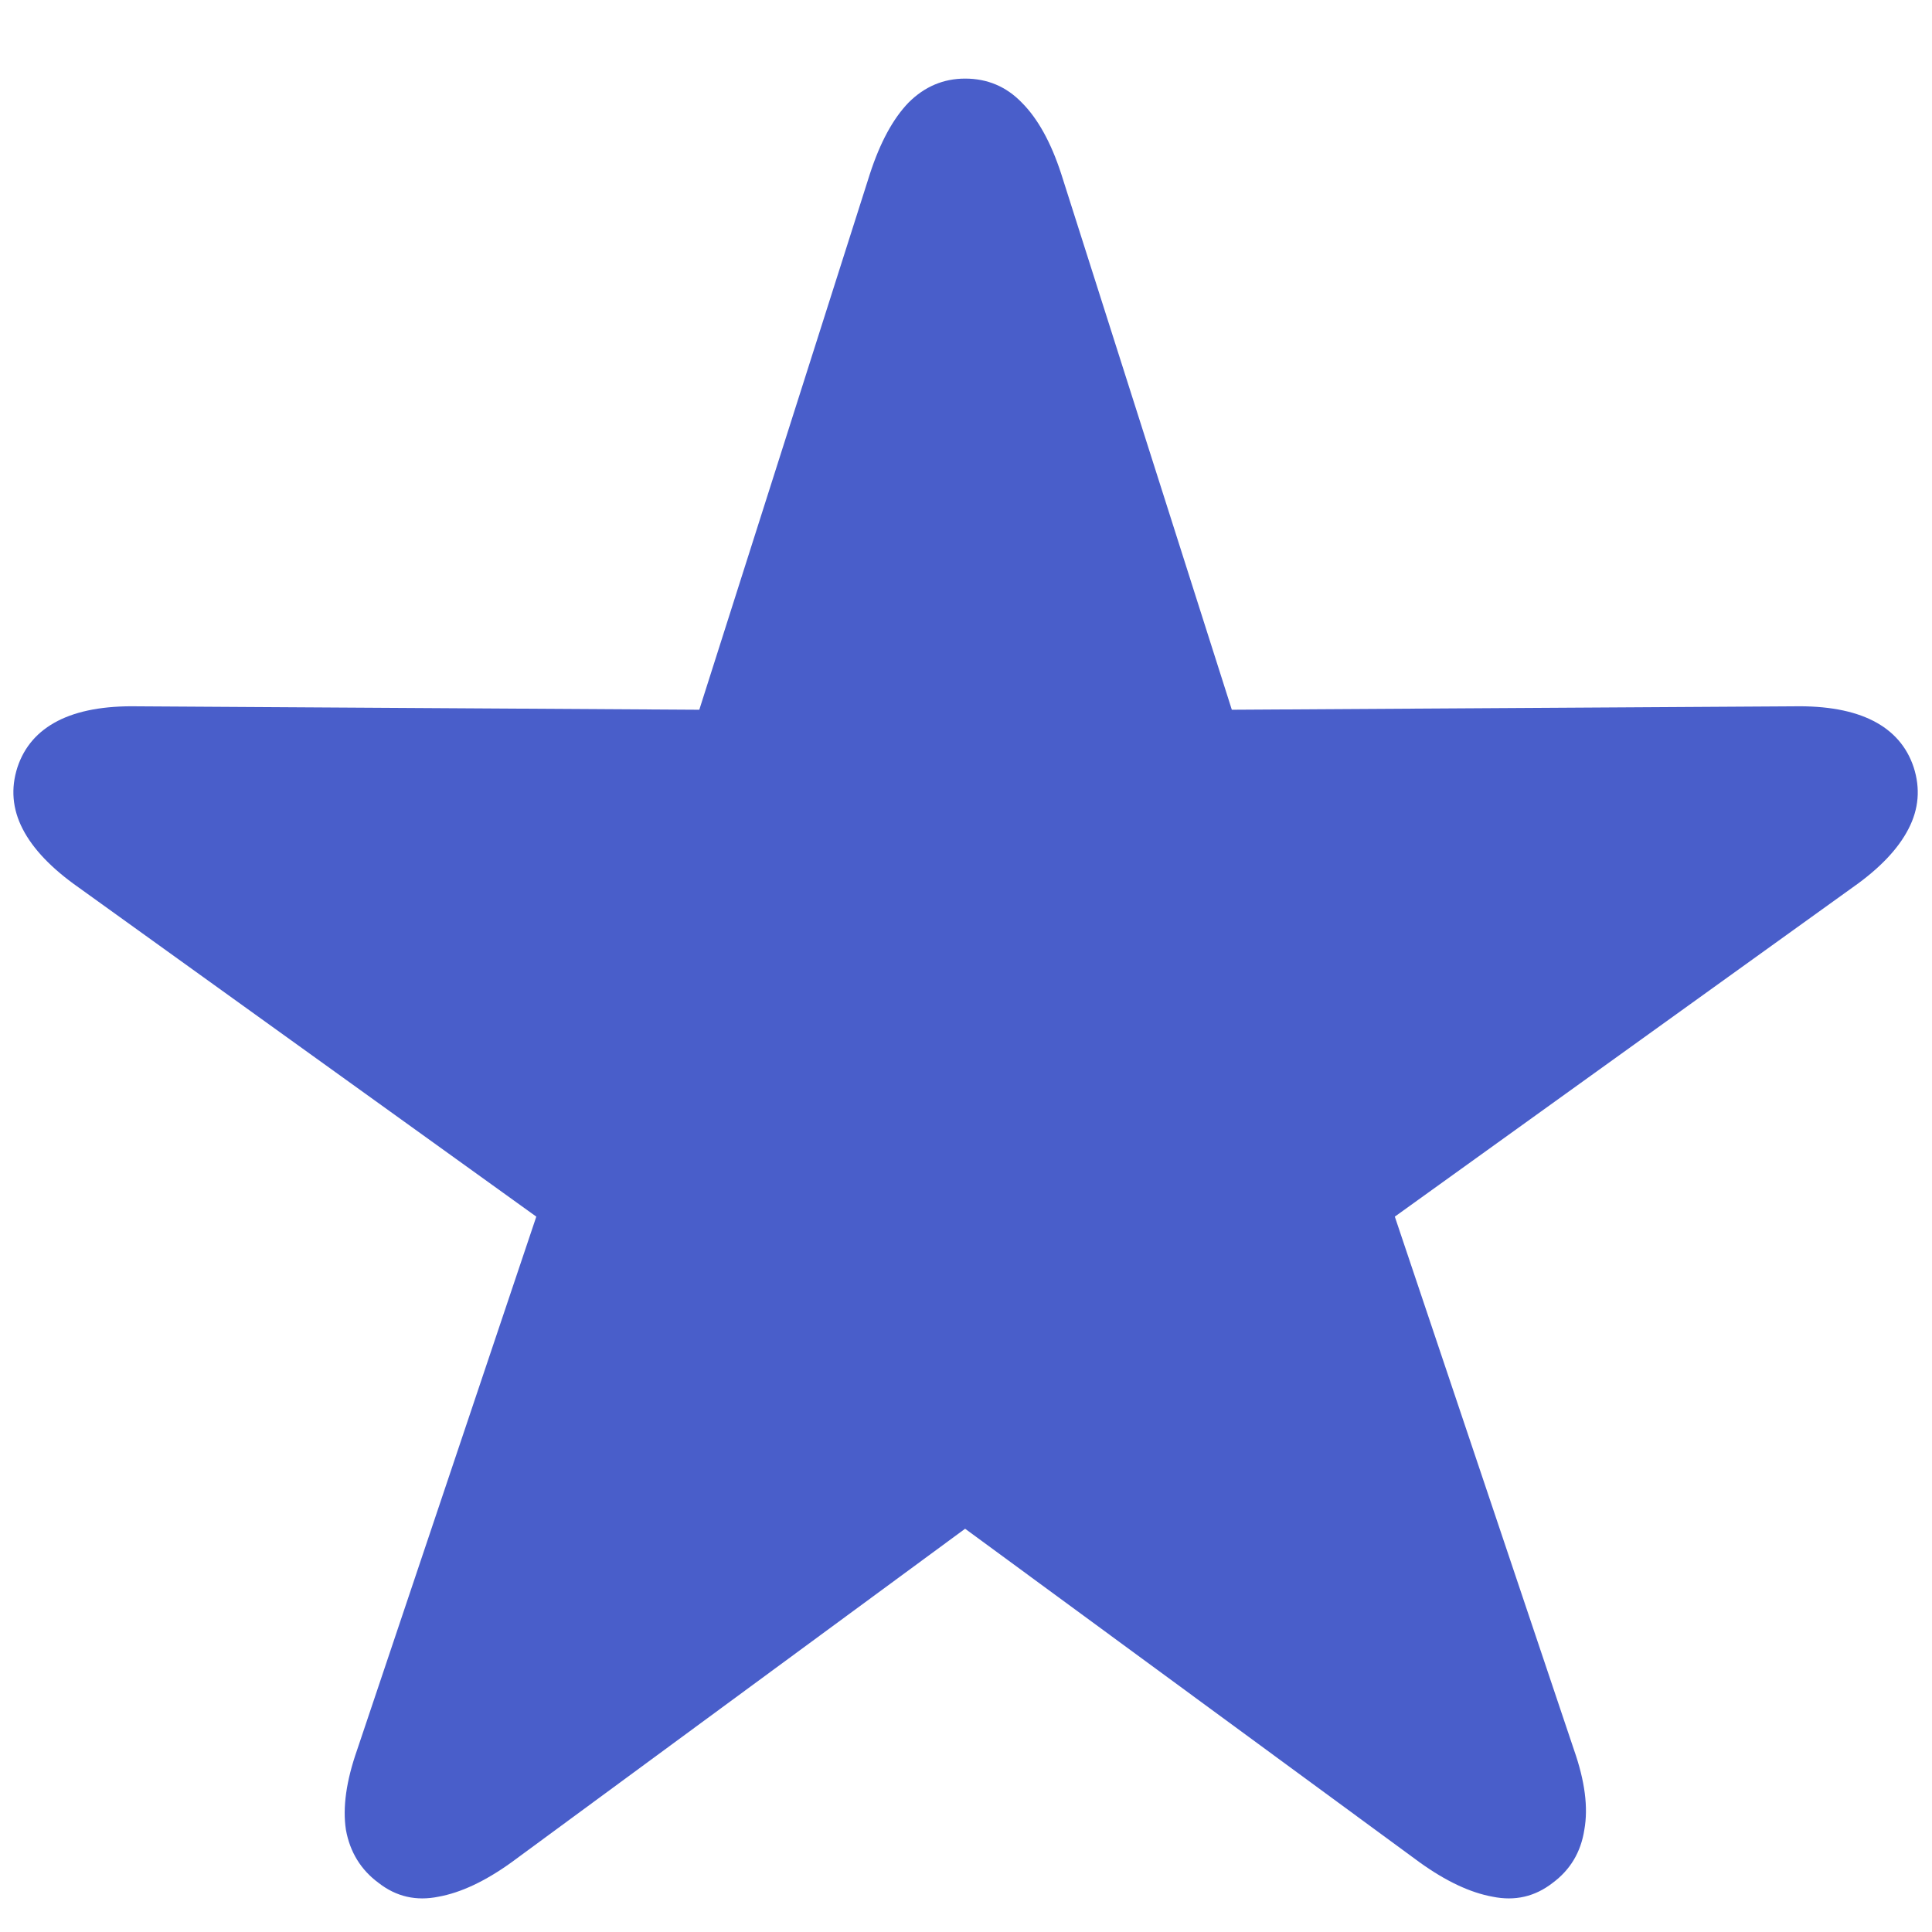 <svg width="22" height="22" viewBox="0 0 22 22" fill="none" xmlns="http://www.w3.org/2000/svg">
<path d="M4.311 21.441C4.109 21.292 3.985 21.09 3.939 20.836C3.9 20.582 3.943 20.279 4.066 19.928L6.107 13.854L0.893 10.104C0.587 9.889 0.375 9.667 0.258 9.439C0.141 9.212 0.121 8.977 0.199 8.736C0.277 8.502 0.43 8.326 0.658 8.209C0.886 8.092 1.189 8.036 1.566 8.043L7.963 8.082L9.906 1.979C10.023 1.62 10.17 1.35 10.346 1.168C10.528 0.986 10.743 0.895 10.99 0.895C11.244 0.895 11.459 0.986 11.635 1.168C11.817 1.35 11.967 1.62 12.084 1.979L14.027 8.082L20.424 8.043C20.801 8.036 21.104 8.092 21.332 8.209C21.56 8.326 21.713 8.502 21.791 8.736C21.869 8.977 21.85 9.212 21.732 9.439C21.615 9.667 21.404 9.889 21.098 10.104L15.883 13.854L17.924 19.928C18.047 20.279 18.087 20.582 18.041 20.836C18.002 21.09 17.881 21.292 17.68 21.441C17.478 21.598 17.25 21.65 16.996 21.598C16.742 21.552 16.465 21.422 16.166 21.207L10.99 17.408L5.824 21.207C5.525 21.422 5.248 21.552 4.994 21.598C4.74 21.65 4.512 21.598 4.311 21.441Z" fill="#495ECA"/>
</svg>
